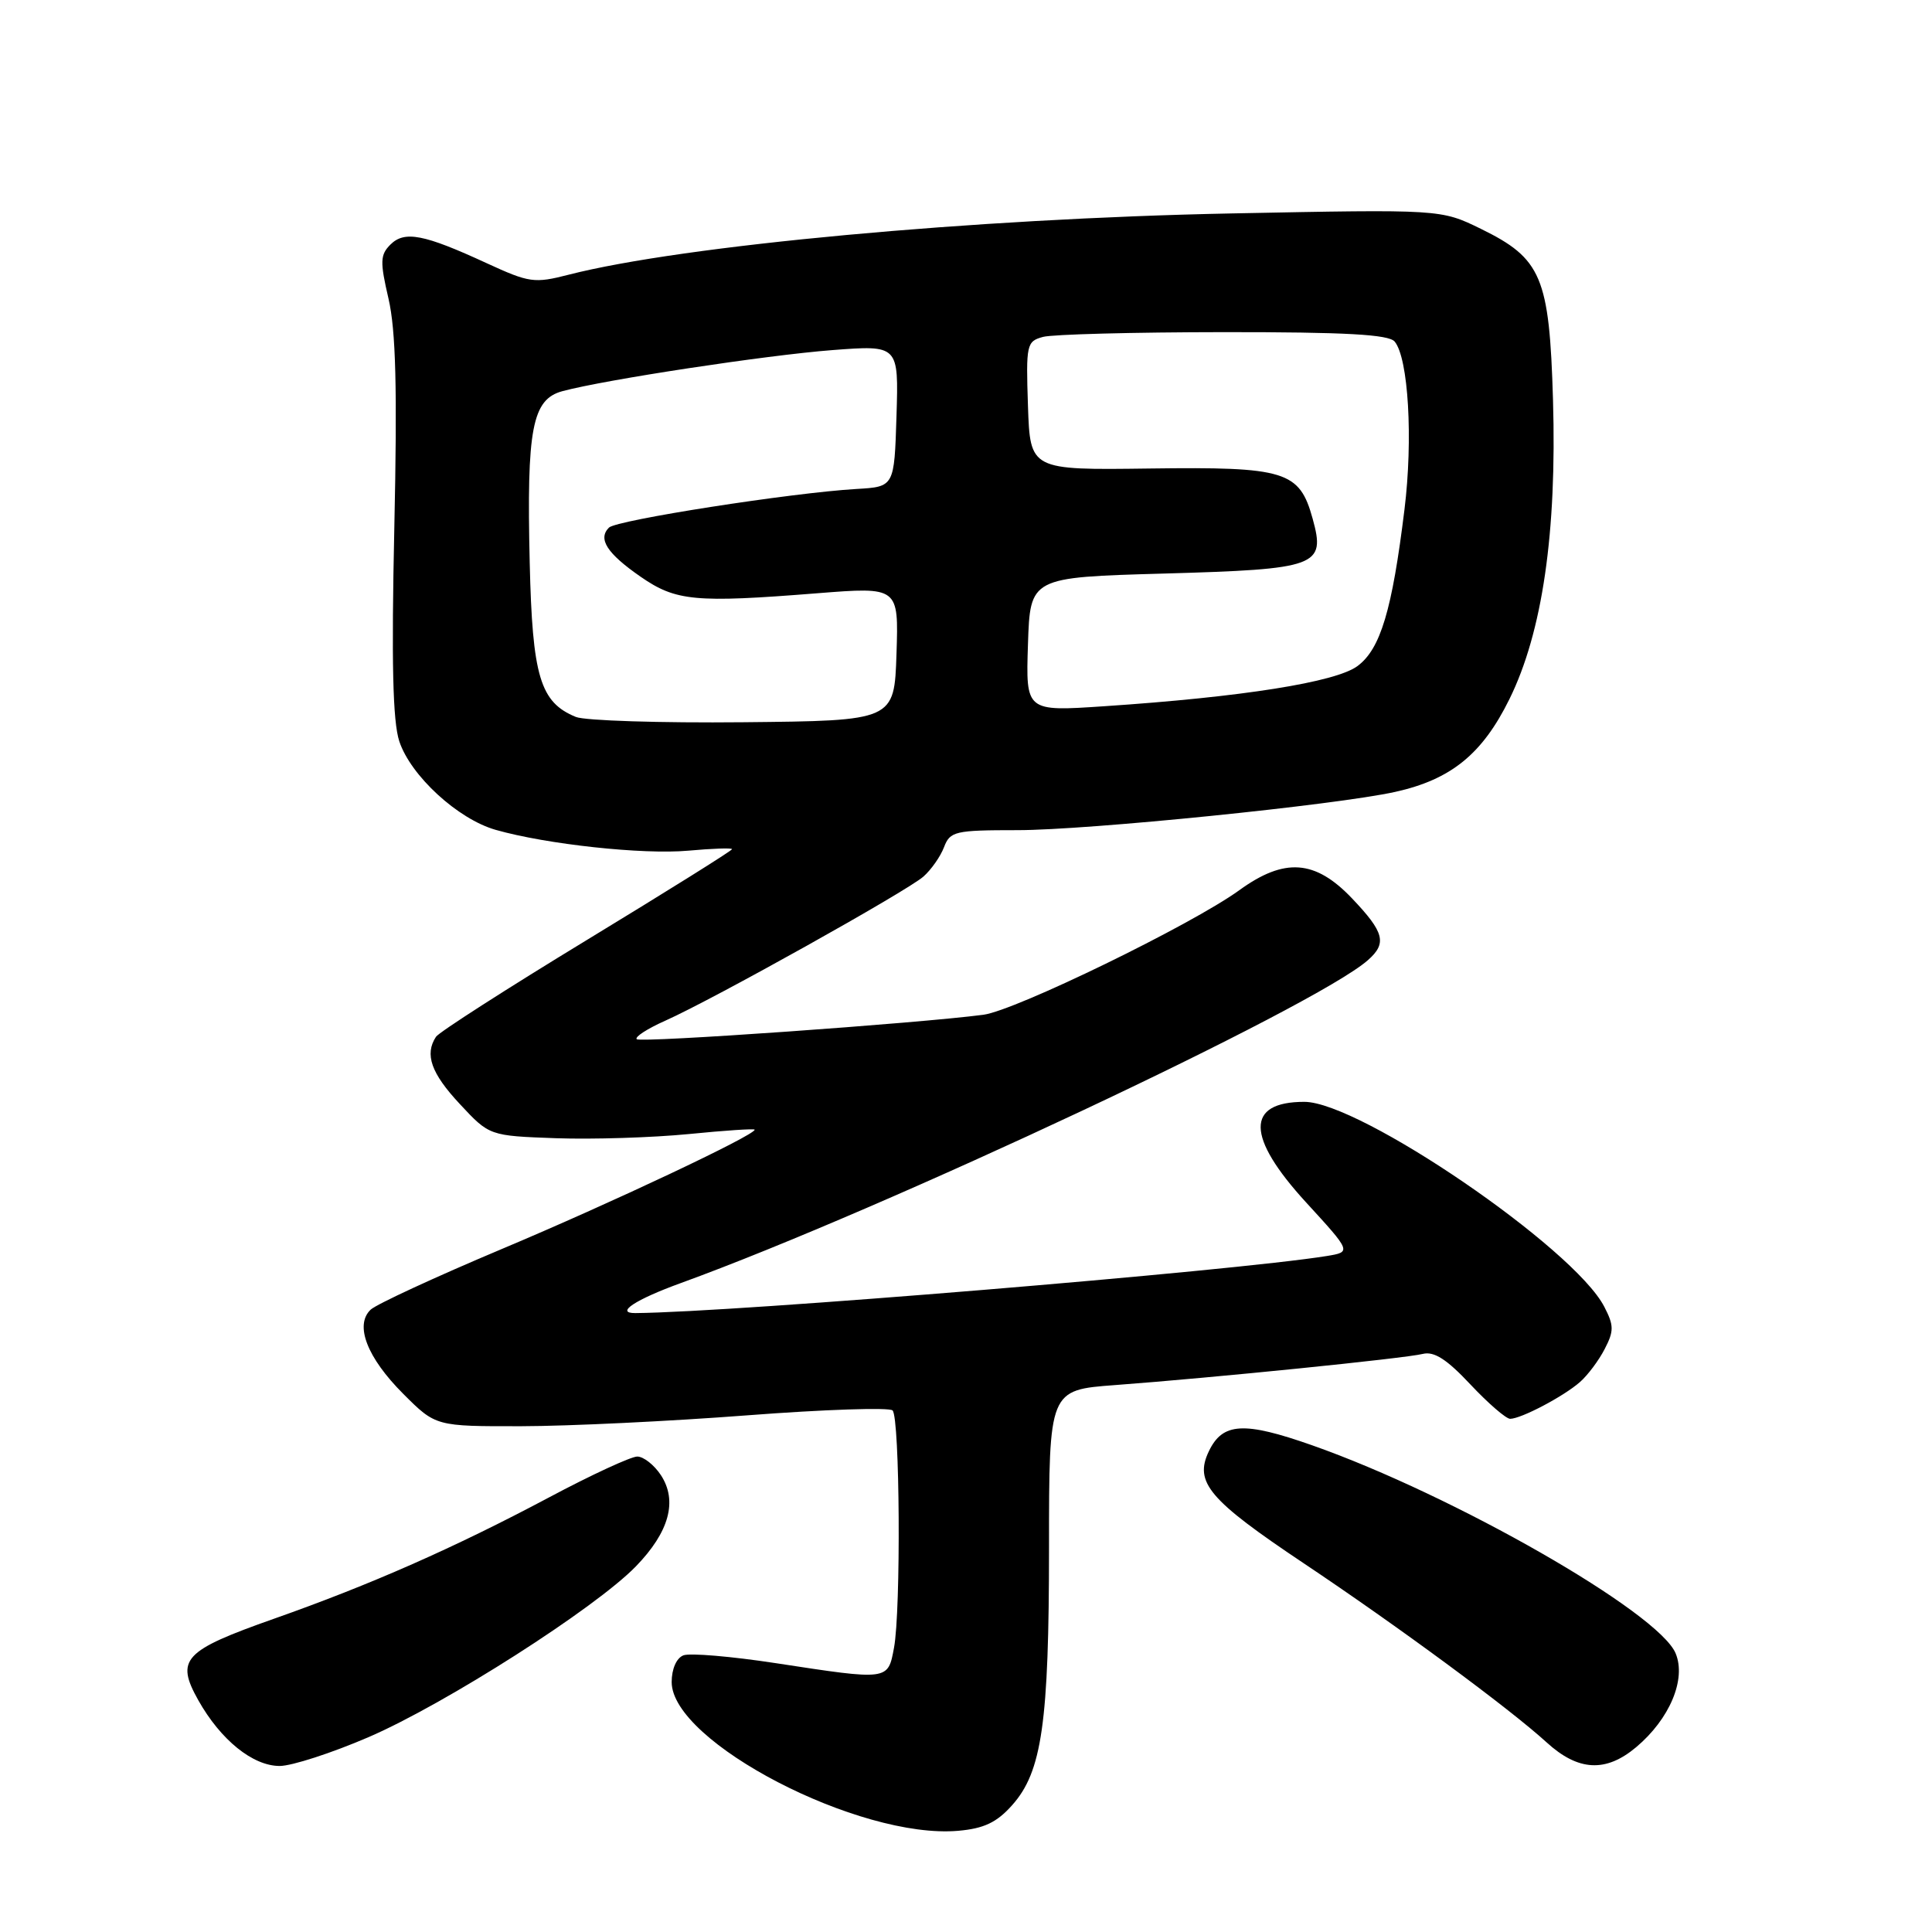 <?xml version="1.0" encoding="UTF-8" standalone="no"?>
<!DOCTYPE svg PUBLIC "-//W3C//DTD SVG 1.1//EN" "http://www.w3.org/Graphics/SVG/1.1/DTD/svg11.dtd" >
<svg xmlns="http://www.w3.org/2000/svg" xmlns:xlink="http://www.w3.org/1999/xlink" version="1.1" viewBox="0 0 256 256">
 <g >
 <path fill="currentColor"
d=" M 134.11 239.20 C 138.07 234.77 139.00 228.28 139.00 205.04 C 139.00 184.18 139.00 184.18 147.75 183.53 C 160.68 182.57 186.18 179.99 188.53 179.40 C 190.03 179.03 191.71 180.11 194.84 183.45 C 197.19 185.95 199.56 188.00 200.10 188.00 C 201.55 188.00 207.19 185.03 209.35 183.13 C 210.37 182.24 211.85 180.27 212.63 178.75 C 213.87 176.36 213.86 175.63 212.57 173.14 C 208.55 165.37 180.19 146.00 172.83 146.00 C 165.04 146.00 165.12 150.65 173.04 159.30 C 179.08 165.89 179.08 165.89 175.79 166.43 C 163.35 168.43 97.26 173.89 84.19 173.99 C 81.44 174.01 84.18 172.20 90.22 170.01 C 117.13 160.23 174.28 133.38 181.25 127.23 C 183.81 124.98 183.44 123.55 179.15 119.04 C 174.27 113.91 170.21 113.61 164.21 117.96 C 157.87 122.55 134.55 133.90 130.31 134.46 C 121.67 135.60 84.86 138.20 84.37 137.70 C 84.07 137.41 85.78 136.30 88.17 135.24 C 94.50 132.42 120.18 118.08 122.36 116.15 C 123.39 115.24 124.62 113.49 125.09 112.25 C 125.89 110.15 126.54 110.00 134.81 110.00 C 144.16 110.00 177.00 106.67 184.87 104.93 C 192.27 103.29 196.42 99.92 200.01 92.63 C 204.38 83.76 206.30 70.55 205.78 52.97 C 205.30 36.69 204.27 34.26 196.22 30.32 C 190.92 27.73 190.92 27.73 163.21 28.28 C 128.99 28.96 90.49 32.52 75.35 36.40 C 70.80 37.57 70.13 37.47 64.50 34.88 C 56.16 31.03 53.61 30.54 51.73 32.41 C 50.37 33.77 50.34 34.68 51.48 39.58 C 52.45 43.77 52.65 51.48 52.25 69.90 C 51.86 87.72 52.04 95.60 52.91 98.23 C 54.42 102.79 60.66 108.53 65.68 109.96 C 72.42 111.88 85.19 113.26 91.18 112.72 C 94.38 112.43 97.00 112.34 97.00 112.52 C 97.00 112.71 88.34 118.12 77.75 124.56 C 67.16 131.00 58.17 136.77 57.77 137.38 C 56.24 139.71 57.12 142.21 60.93 146.29 C 64.85 150.50 64.85 150.50 73.68 150.82 C 78.53 150.99 86.44 150.74 91.25 150.27 C 96.06 149.79 100.00 149.53 100.00 149.69 C 100.00 150.43 80.91 159.44 66.49 165.50 C 57.70 169.20 49.88 172.82 49.12 173.53 C 46.96 175.57 48.63 179.89 53.44 184.70 C 57.74 189.00 57.74 189.00 69.12 188.98 C 75.38 188.97 88.83 188.32 99.00 187.54 C 109.17 186.76 117.85 186.47 118.27 186.89 C 119.24 187.84 119.39 213.38 118.46 218.34 C 117.65 222.69 117.79 222.67 102.81 220.38 C 96.93 219.48 91.42 219.01 90.56 219.34 C 89.64 219.69 89.00 221.14 89.00 222.88 C 89.00 230.83 113.87 243.74 126.97 242.59 C 130.38 242.29 132.07 241.49 134.11 239.20 Z  M 48.86 230.17 C 59.00 225.79 78.85 213.11 84.25 207.56 C 88.68 203.00 89.81 198.88 87.57 195.46 C 86.68 194.11 85.27 193.00 84.44 193.00 C 83.61 193.00 78.33 195.44 72.72 198.43 C 60.21 205.08 49.14 209.97 36.28 214.50 C 24.30 218.73 23.24 219.87 26.27 225.28 C 29.24 230.56 33.50 234.00 37.06 234.00 C 38.66 234.00 43.97 232.28 48.86 230.17 Z  M 216.80 231.51 C 221.24 227.78 223.46 222.51 222.03 219.08 C 219.79 213.66 192.67 198.13 173.87 191.51 C 164.81 188.32 162.00 188.49 160.18 192.30 C 158.21 196.42 160.17 198.73 172.76 207.15 C 185.24 215.49 200.02 226.39 204.93 230.87 C 209.12 234.70 212.78 234.89 216.80 231.51 Z  M 76.31 95.00 C 71.57 93.07 70.54 89.64 70.19 74.56 C 69.77 56.79 70.51 52.91 74.53 51.83 C 80.22 50.30 101.56 47.06 110.29 46.39 C 119.08 45.72 119.08 45.72 118.79 55.11 C 118.50 64.50 118.50 64.50 113.50 64.79 C 104.91 65.29 81.69 68.91 80.69 69.91 C 79.19 71.41 80.43 73.33 84.87 76.41 C 89.56 79.66 92.07 79.90 108.29 78.61 C 119.08 77.76 119.08 77.76 118.79 86.63 C 118.50 95.50 118.50 95.50 98.50 95.70 C 87.50 95.81 77.51 95.49 76.31 95.00 Z  M 136.21 85.39 C 136.50 76.50 136.50 76.50 154.21 76.00 C 174.63 75.42 175.68 75.04 173.93 68.72 C 172.19 62.41 170.34 61.84 152.33 62.08 C 136.50 62.29 136.50 62.29 136.21 53.77 C 135.94 45.63 136.03 45.23 138.21 44.64 C 139.47 44.30 150.23 44.02 162.13 44.01 C 178.31 44.00 184.02 44.32 184.80 45.26 C 186.62 47.45 187.25 58.20 186.10 67.51 C 184.46 80.87 182.92 86.00 179.87 88.26 C 177.00 90.39 164.60 92.36 146.31 93.58 C 135.92 94.28 135.92 94.28 136.21 85.39 Z "/>
</g>
</svg>